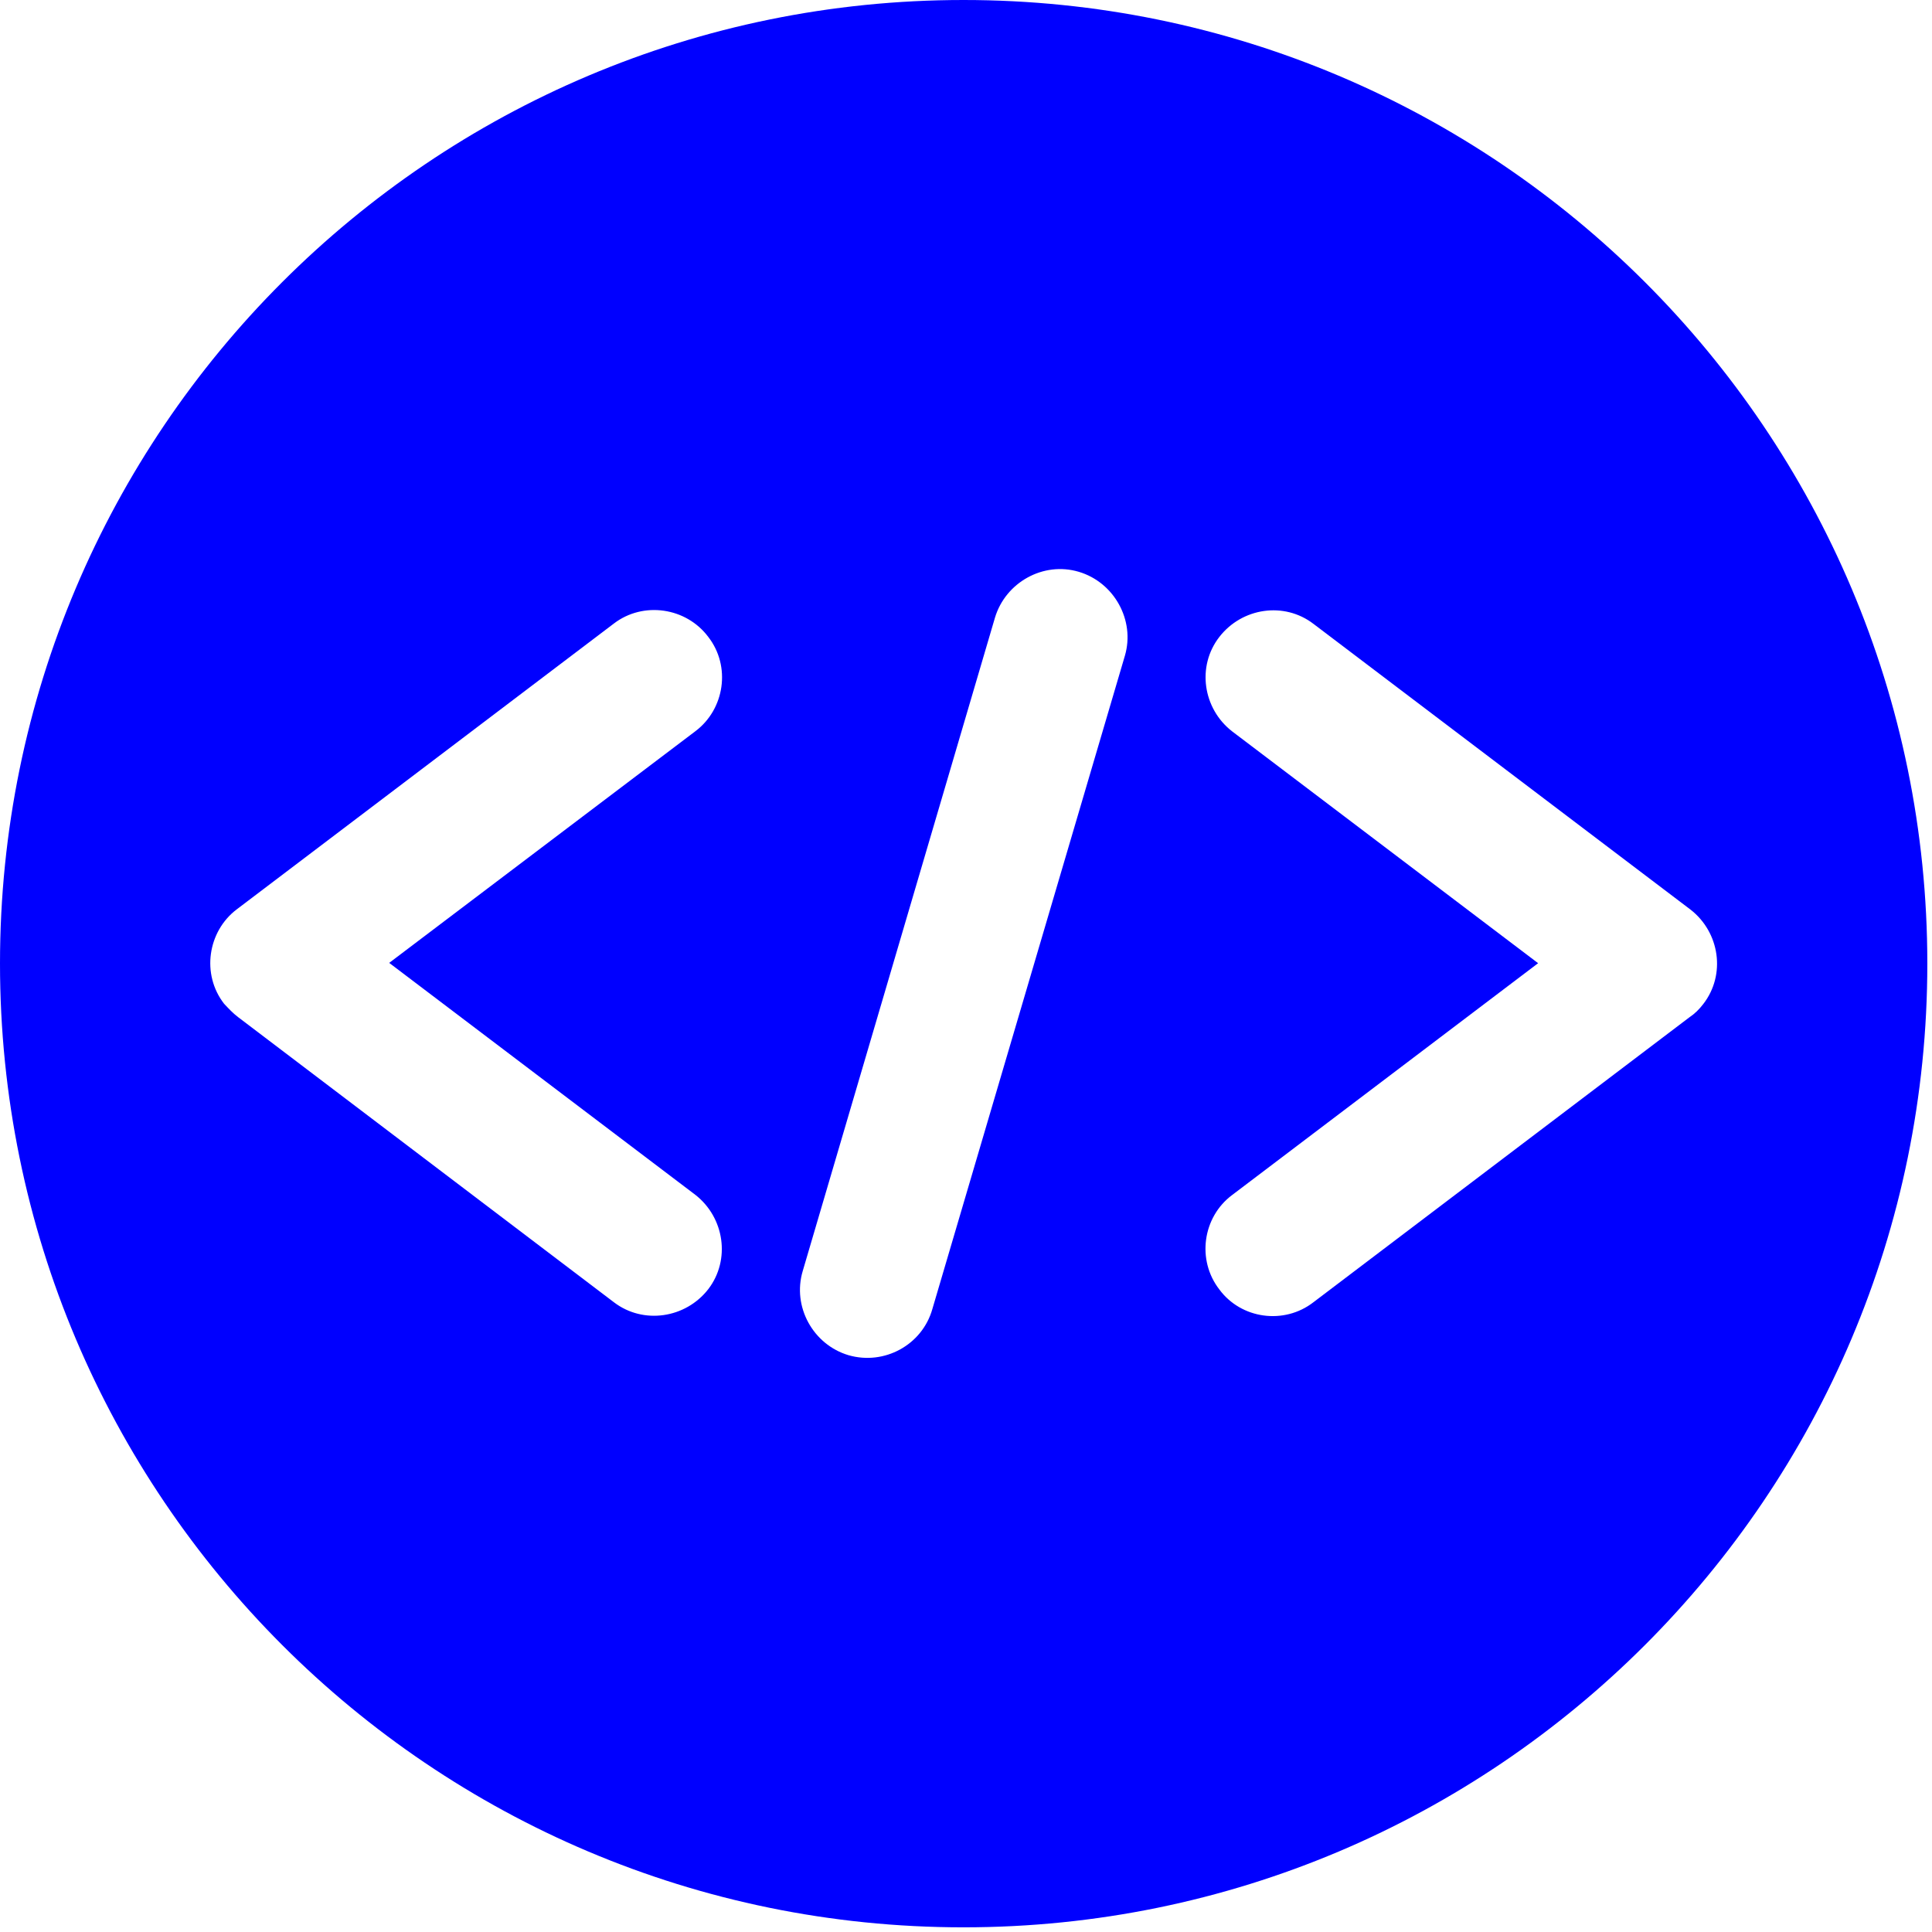<svg width="62" height="62" viewBox="0 0 62 62" fill="none" xmlns="http://www.w3.org/2000/svg">
<g clip-path="url(#clip0_559_550)">
<path d="M30.92 0C13.84 0 0 13.84 0 30.92C0 48 13.84 61.85 30.92 61.85C48 61.85 61.85 48 61.85 30.92C61.85 13.84 48 0 30.92 0ZM22.31 38.34C23.25 39.07 23.45 40.43 22.73 41.37C22 42.31 20.64 42.51 19.7 41.79L7.64 32.64C7.48 32.52 7.33 32.36 7.19 32.21C6.46 31.27 6.66 29.89 7.6 29.18L19.7 20.01C20.64 19.29 22.02 19.49 22.73 20.44C23.46 21.38 23.26 22.76 22.31 23.47L12.49 30.9L22.31 38.34ZM36.1 21.04L29.92 42.01C29.59 43.17 28.37 43.82 27.23 43.49C26.09 43.15 25.42 41.93 25.76 40.79L31.93 19.82C32.27 18.69 33.48 18.01 34.62 18.35C35.76 18.69 36.43 19.91 36.1 21.04ZM54.21 32.65L42.15 41.79C41.21 42.52 39.83 42.33 39.13 41.38C38.4 40.44 38.59 39.06 39.54 38.35L49.36 30.91L39.54 23.47C38.6 22.74 38.4 21.38 39.13 20.44C39.86 19.5 41.21 19.3 42.15 20.02L54.25 29.19C55.19 29.92 55.39 31.28 54.66 32.22C54.53 32.39 54.39 32.53 54.21 32.65Z" fill="#0000FF"/>
</g>
<defs>
<clipPath id="clip0_559_550">
<rect width="61.85" height="61.85" fill="white"/>
</clipPath>
</defs>
</svg>
